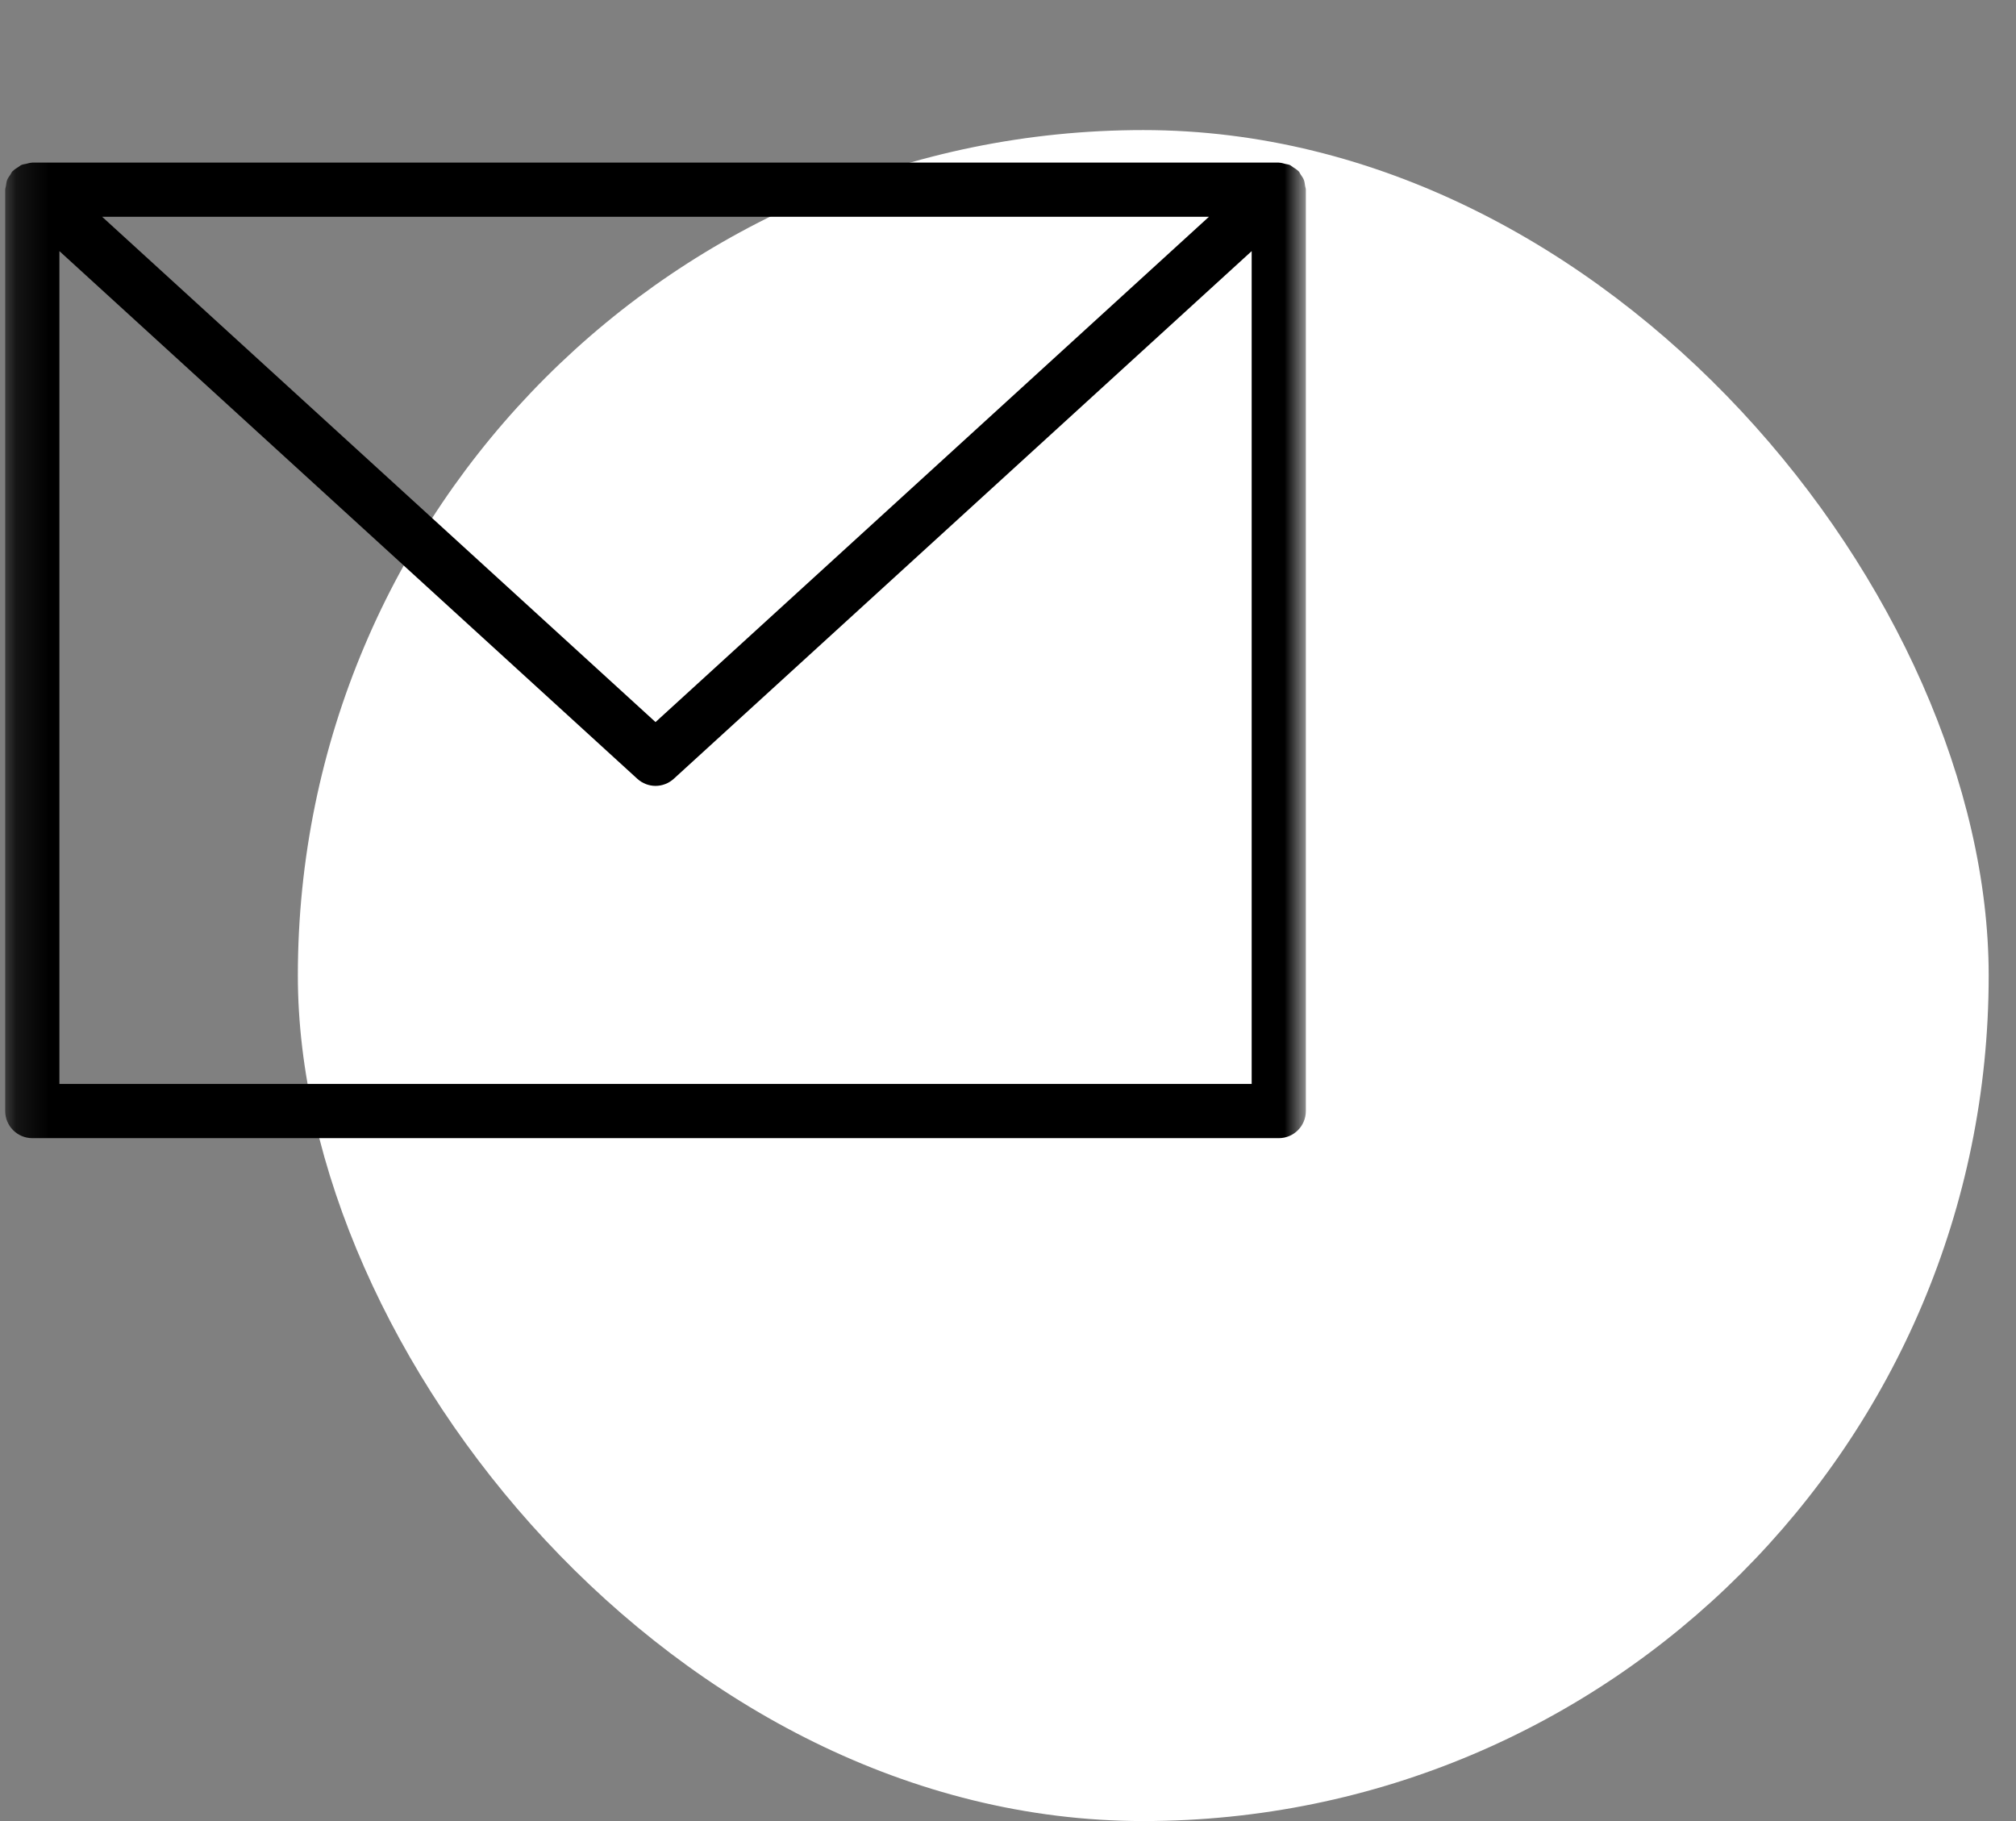 <svg width="62" height="56" viewBox="0 0 62 56" fill="none" xmlns="http://www.w3.org/2000/svg">
<rect x="0" y="0" width="62" height="56" fill="#808080" stroke="none"/>
<rect x="9.16" y="4" width="52" height="52" rx="26" fill="white"/>
<mask id="mask0_792_2152" style="mask-type:luminance" maskUnits="userSpaceOnUse" x="0" y="0" width="41" height="40">
<path d="M40.16 0H0.16V40H40.16V0Z" fill="white"/>
</mask>
<g mask="url(#mask0_792_2152)">
<path d="M40.137 5.715C40.127 5.653 40.122 5.592 40.1 5.533C40.077 5.472 40.039 5.422 40.002 5.37C39.98 5.338 39.97 5.302 39.944 5.272C39.94 5.267 39.934 5.265 39.93 5.262C39.883 5.213 39.825 5.18 39.769 5.143C39.733 5.122 39.703 5.09 39.665 5.073C39.622 5.055 39.574 5.052 39.527 5.04C39.467 5.025 39.408 5.005 39.348 5.003C39.34 5.003 39.333 5 39.327 5H0.994C0.987 5 0.982 5.003 0.975 5.003C0.915 5.005 0.86 5.025 0.802 5.038C0.753 5.05 0.702 5.053 0.655 5.075C0.624 5.088 0.597 5.117 0.565 5.135C0.504 5.173 0.442 5.21 0.392 5.262C0.388 5.267 0.382 5.267 0.378 5.272C0.352 5.302 0.342 5.338 0.32 5.37C0.283 5.423 0.243 5.473 0.22 5.533C0.198 5.592 0.193 5.653 0.183 5.715C0.179 5.755 0.16 5.792 0.16 5.833V34.167C0.16 34.627 0.534 35 0.994 35H39.327C39.787 35 40.16 34.627 40.16 34.167V5.833C40.16 5.792 40.142 5.755 40.137 5.715ZM37.179 6.667L20.16 22.205L3.142 6.667H37.179ZM38.494 33.333H1.827V7.722L19.599 23.948C19.759 24.093 19.959 24.167 20.16 24.167C20.362 24.167 20.562 24.093 20.722 23.948L38.494 7.722V33.333Z" fill="black"/>
</g>
</svg>
